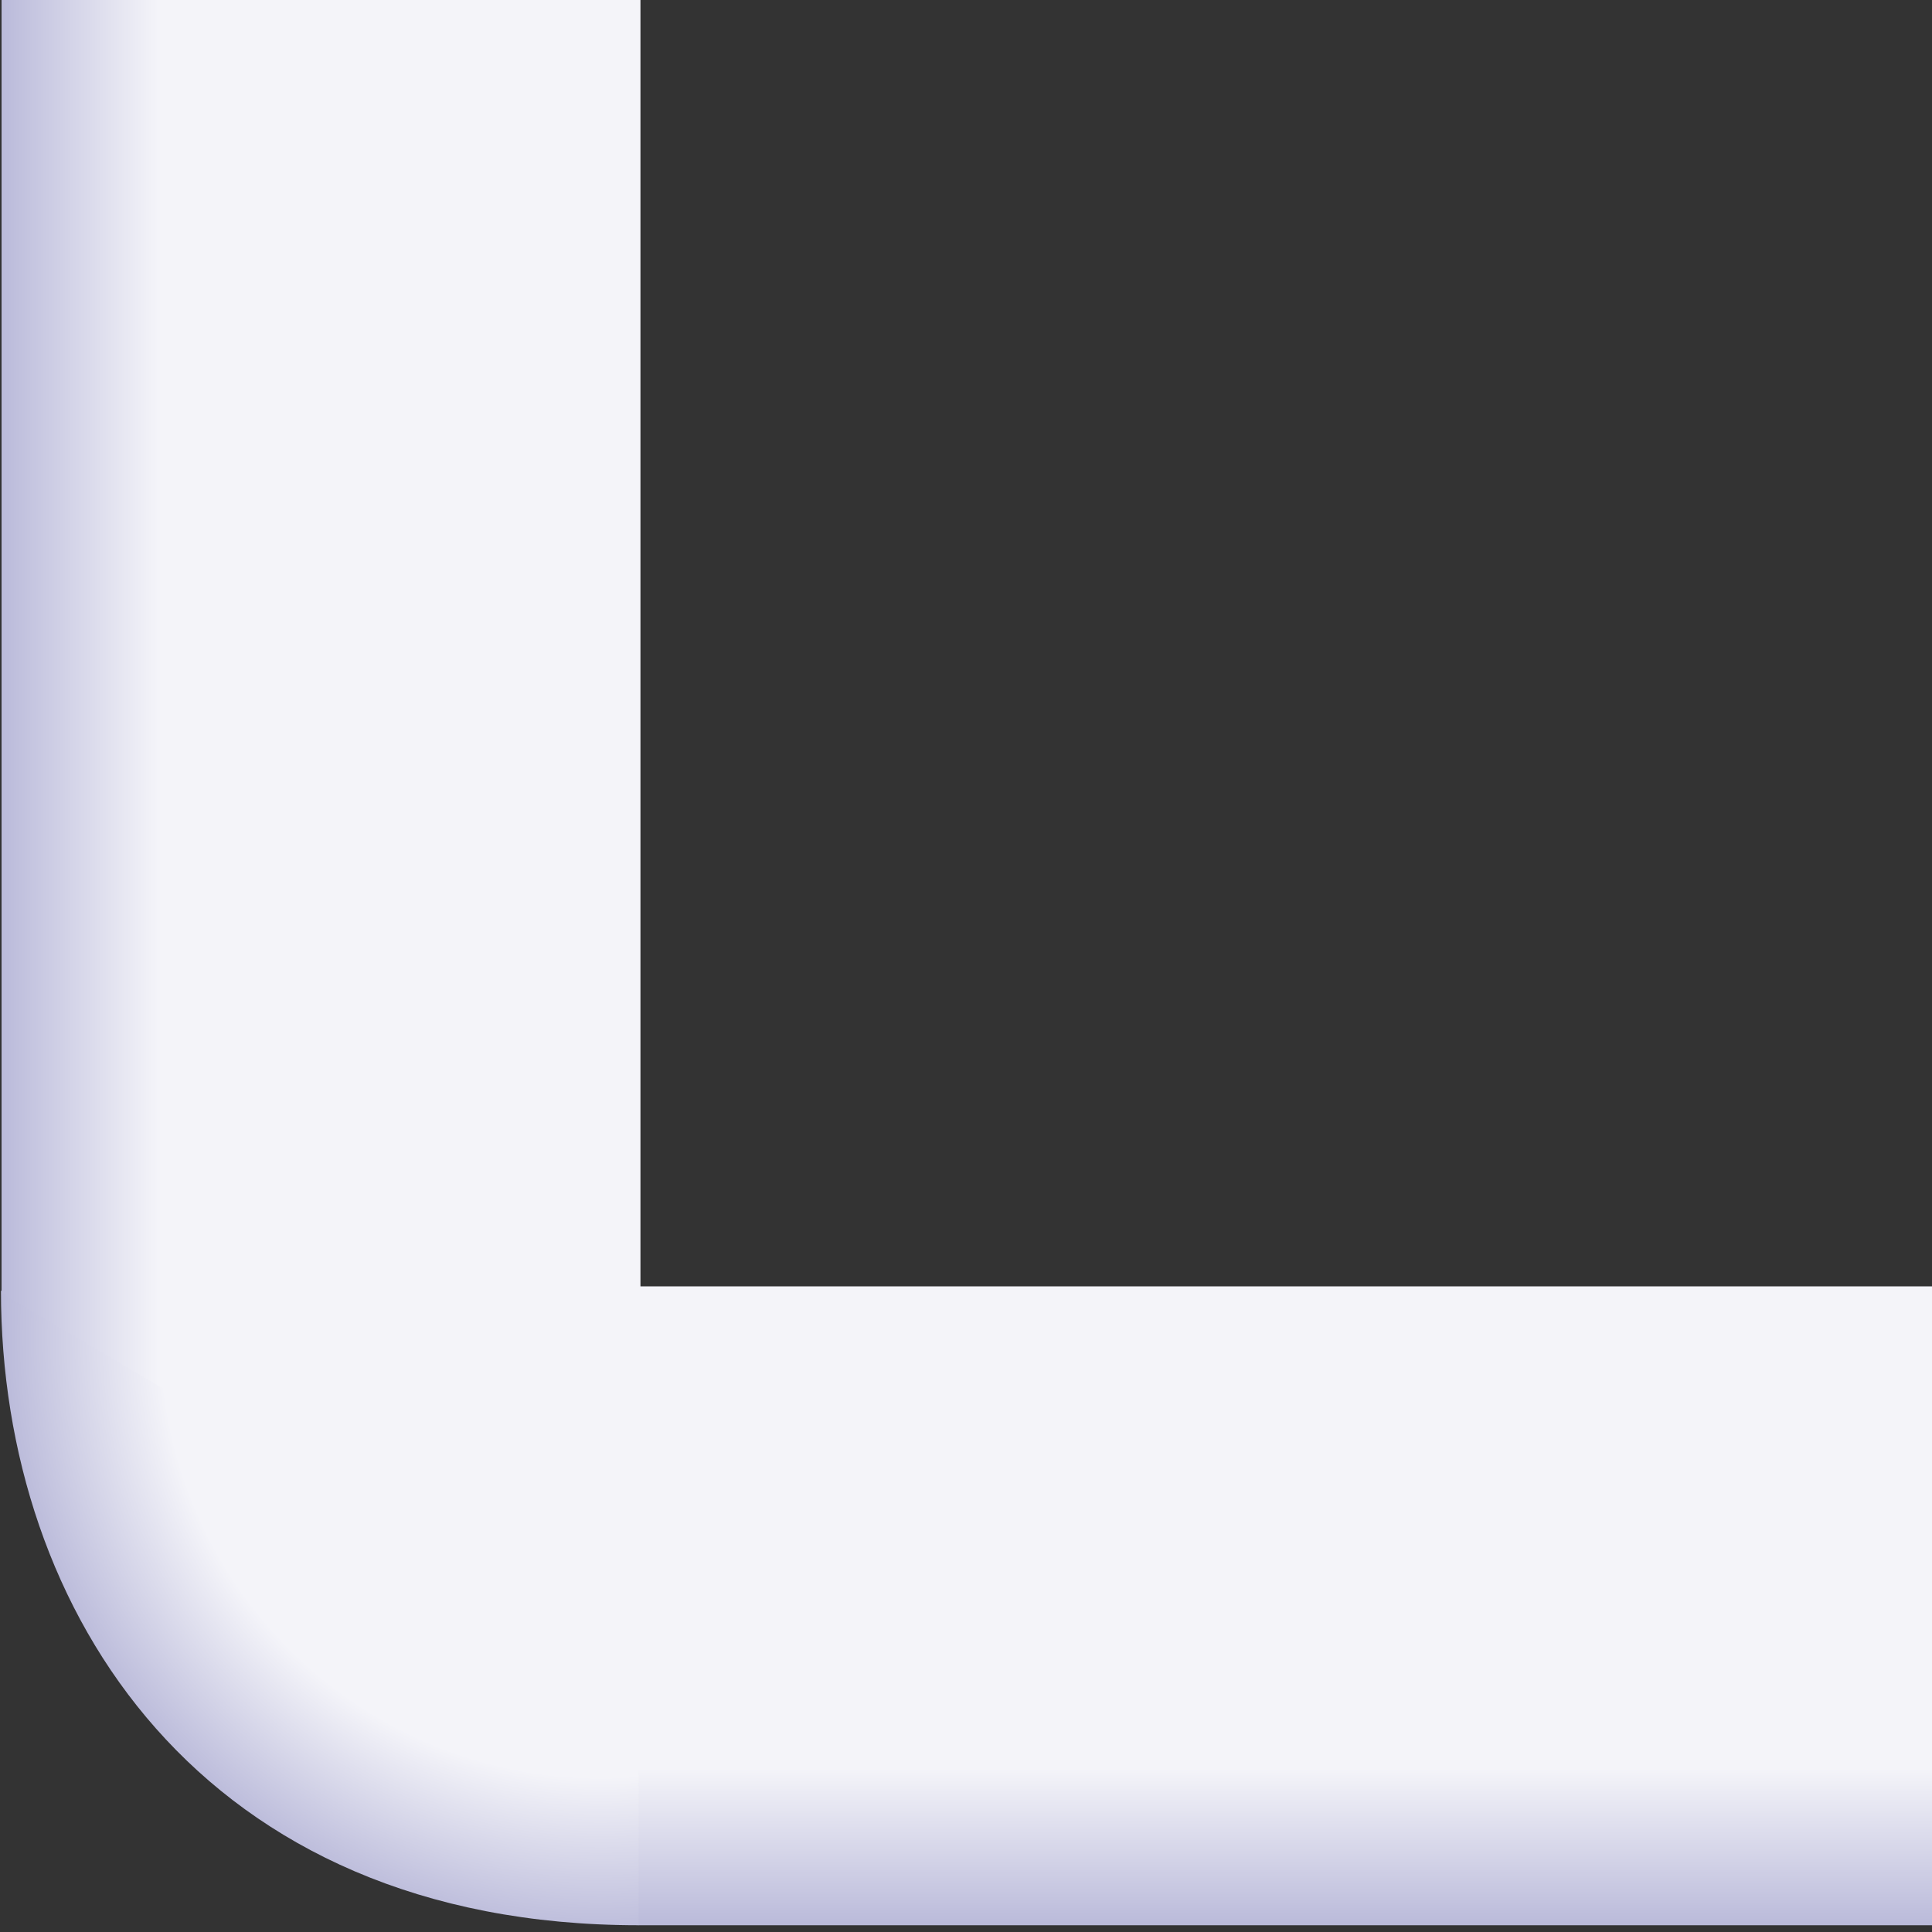 <?xml version="1.0" encoding="UTF-8" standalone="no"?>
<svg
   xmlns:dc="http://purl.org/dc/elements/1.1/"
   xmlns:cc="http://creativecommons.org/ns#"
   xmlns:rdf="http://www.w3.org/1999/02/22-rdf-syntax-ns#"
   xmlns:svg="http://www.w3.org/2000/svg"
   xmlns="http://www.w3.org/2000/svg"
   xmlns:xlink="http://www.w3.org/1999/xlink"
   xmlns:sodipodi="http://sodipodi.sourceforge.net/DTD/sodipodi-0.dtd"
   xmlns:inkscape="http://www.inkscape.org/namespaces/inkscape"
   version="1.1"
   id="svg2"
   width="16"
   height="16"
   viewBox="0 0 16 16"
   sodipodi:docname="de.svg"
   inkscape:export-filename="/home/zaron/.themes/fancy-blue-light/xfwm4/bottom-left-active.png"
   inkscape:export-xdpi="96"
   inkscape:export-ydpi="96"
   inkscape:version="1.0.2 (e86c870879, 2021-01-15)">
  <rect x="0" y="0" width="16" height="16" fill="#333333" stroke="none"/>
  <defs
     id="defs6">
    <linearGradient
       inkscape:collect="always"
       id="linearGradient1028">
      <stop
         style="stop-color:#f4f4f9;stop-opacity:1"
         offset="0"
         id="stop1024" />
      <stop
         style="stop-color:#babada;stop-opacity:1"
         offset="1"
         id="stop1026" />
    </linearGradient>
    <linearGradient
       inkscape:collect="always"
       id="linearGradient1016">
      <stop
         style="stop-color:#f4f4f9;stop-opacity:1"
         offset="0"
         id="stop1012" />
      <stop
         style="stop-color:#f4f4f9;stop-opacity:1"
         offset="0.309"
         id="stop1022" />
      <stop
         style="stop-color:#babada;stop-opacity:1"
         offset="0.421"
         id="stop1032" />
      <stop
         style="stop-color:#babada;stop-opacity:1"
         offset="1"
         id="stop1014" />
    </linearGradient>
    <radialGradient
       inkscape:collect="always"
       xlink:href="#linearGradient1016"
       id="radialGradient1018"
       cx="4.391"
       cy="11.474"
       fx="4.391"
       fy="11.474"
       r="2.64"
       gradientTransform="matrix(4.443,0,0,4.454,-14.542,-40.022)"
       gradientUnits="userSpaceOnUse" />
    <linearGradient
       inkscape:collect="always"
       xlink:href="#linearGradient1028"
       id="linearGradient1030"
       x1="14.644"
       y1="-10.666"
       x2="15.943"
       y2="-10.666"
       gradientUnits="userSpaceOnUse" />
    <linearGradient
       inkscape:collect="always"
       xlink:href="#linearGradient1028"
       id="linearGradient1036"
       gradientUnits="userSpaceOnUse"
       x1="14.644"
       y1="-10.666"
       x2="15.943"
       y2="-10.666"
       gradientTransform="translate(-15.957,5.336)" />
  </defs>
  <sodipodi:namedview
     pagecolor="#ffffff"
     bordercolor="#666666"
     borderopacity="1"
     objecttolerance="10"
     gridtolerance="10"
     guidetolerance="10"
     inkscape:pageopacity="0"
     inkscape:pageshadow="2"
     inkscape:window-width="1920"
     inkscape:window-height="1028"
     id="namedview4"
     showgrid="false"
     inkscape:zoom="20.064155"
     inkscape:cx="3.6272603"
     inkscape:cy="13.177758"
     inkscape:window-x="0"
     inkscape:window-y="24"
     inkscape:window-maximized="1"
     inkscape:current-layer="g10" />
  <g
     inkscape:groupmode="layer"
     inkscape:label="Image"
     id="g10">
    <g
       id="g1041"
       inkscape:export-xdpi="96"
       inkscape:export-ydpi="96">
      <path
         id="rect1005"
         style="fill:url(#linearGradient1030);fill-opacity:1;stroke-width:1.198;stroke-linecap:square"
         transform="rotate(90)"
         d="m 10.653,-16.045 h 5.291 v 10.758 l -5.291,4.209 z"
         sodipodi:nodetypes="ccccc"
         inkscape:export-xdpi="96"
         inkscape:export-ydpi="96" />
      <path
         id="rect1009"
         style="fill:url(#radialGradient1018);fill-opacity:1;stroke-width:1.198;stroke-linecap:square"
         d="m 0.008,10.69 h 5.28 v 5.254 c -3.615,0 -5.28,-2.591 -5.28,-5.254 z"
         sodipodi:nodetypes="cccc" />
      <path
         id="rect1034"
         style="fill:url(#linearGradient1036);fill-opacity:1;stroke-width:1.198;stroke-linecap:square"
         transform="scale(-1)"
         d="m -5.304,-13.832 5.291,3.122 V 0.049 H -5.304 Z"
         sodipodi:nodetypes="ccccc" />
    </g>
  </g>
</svg>
